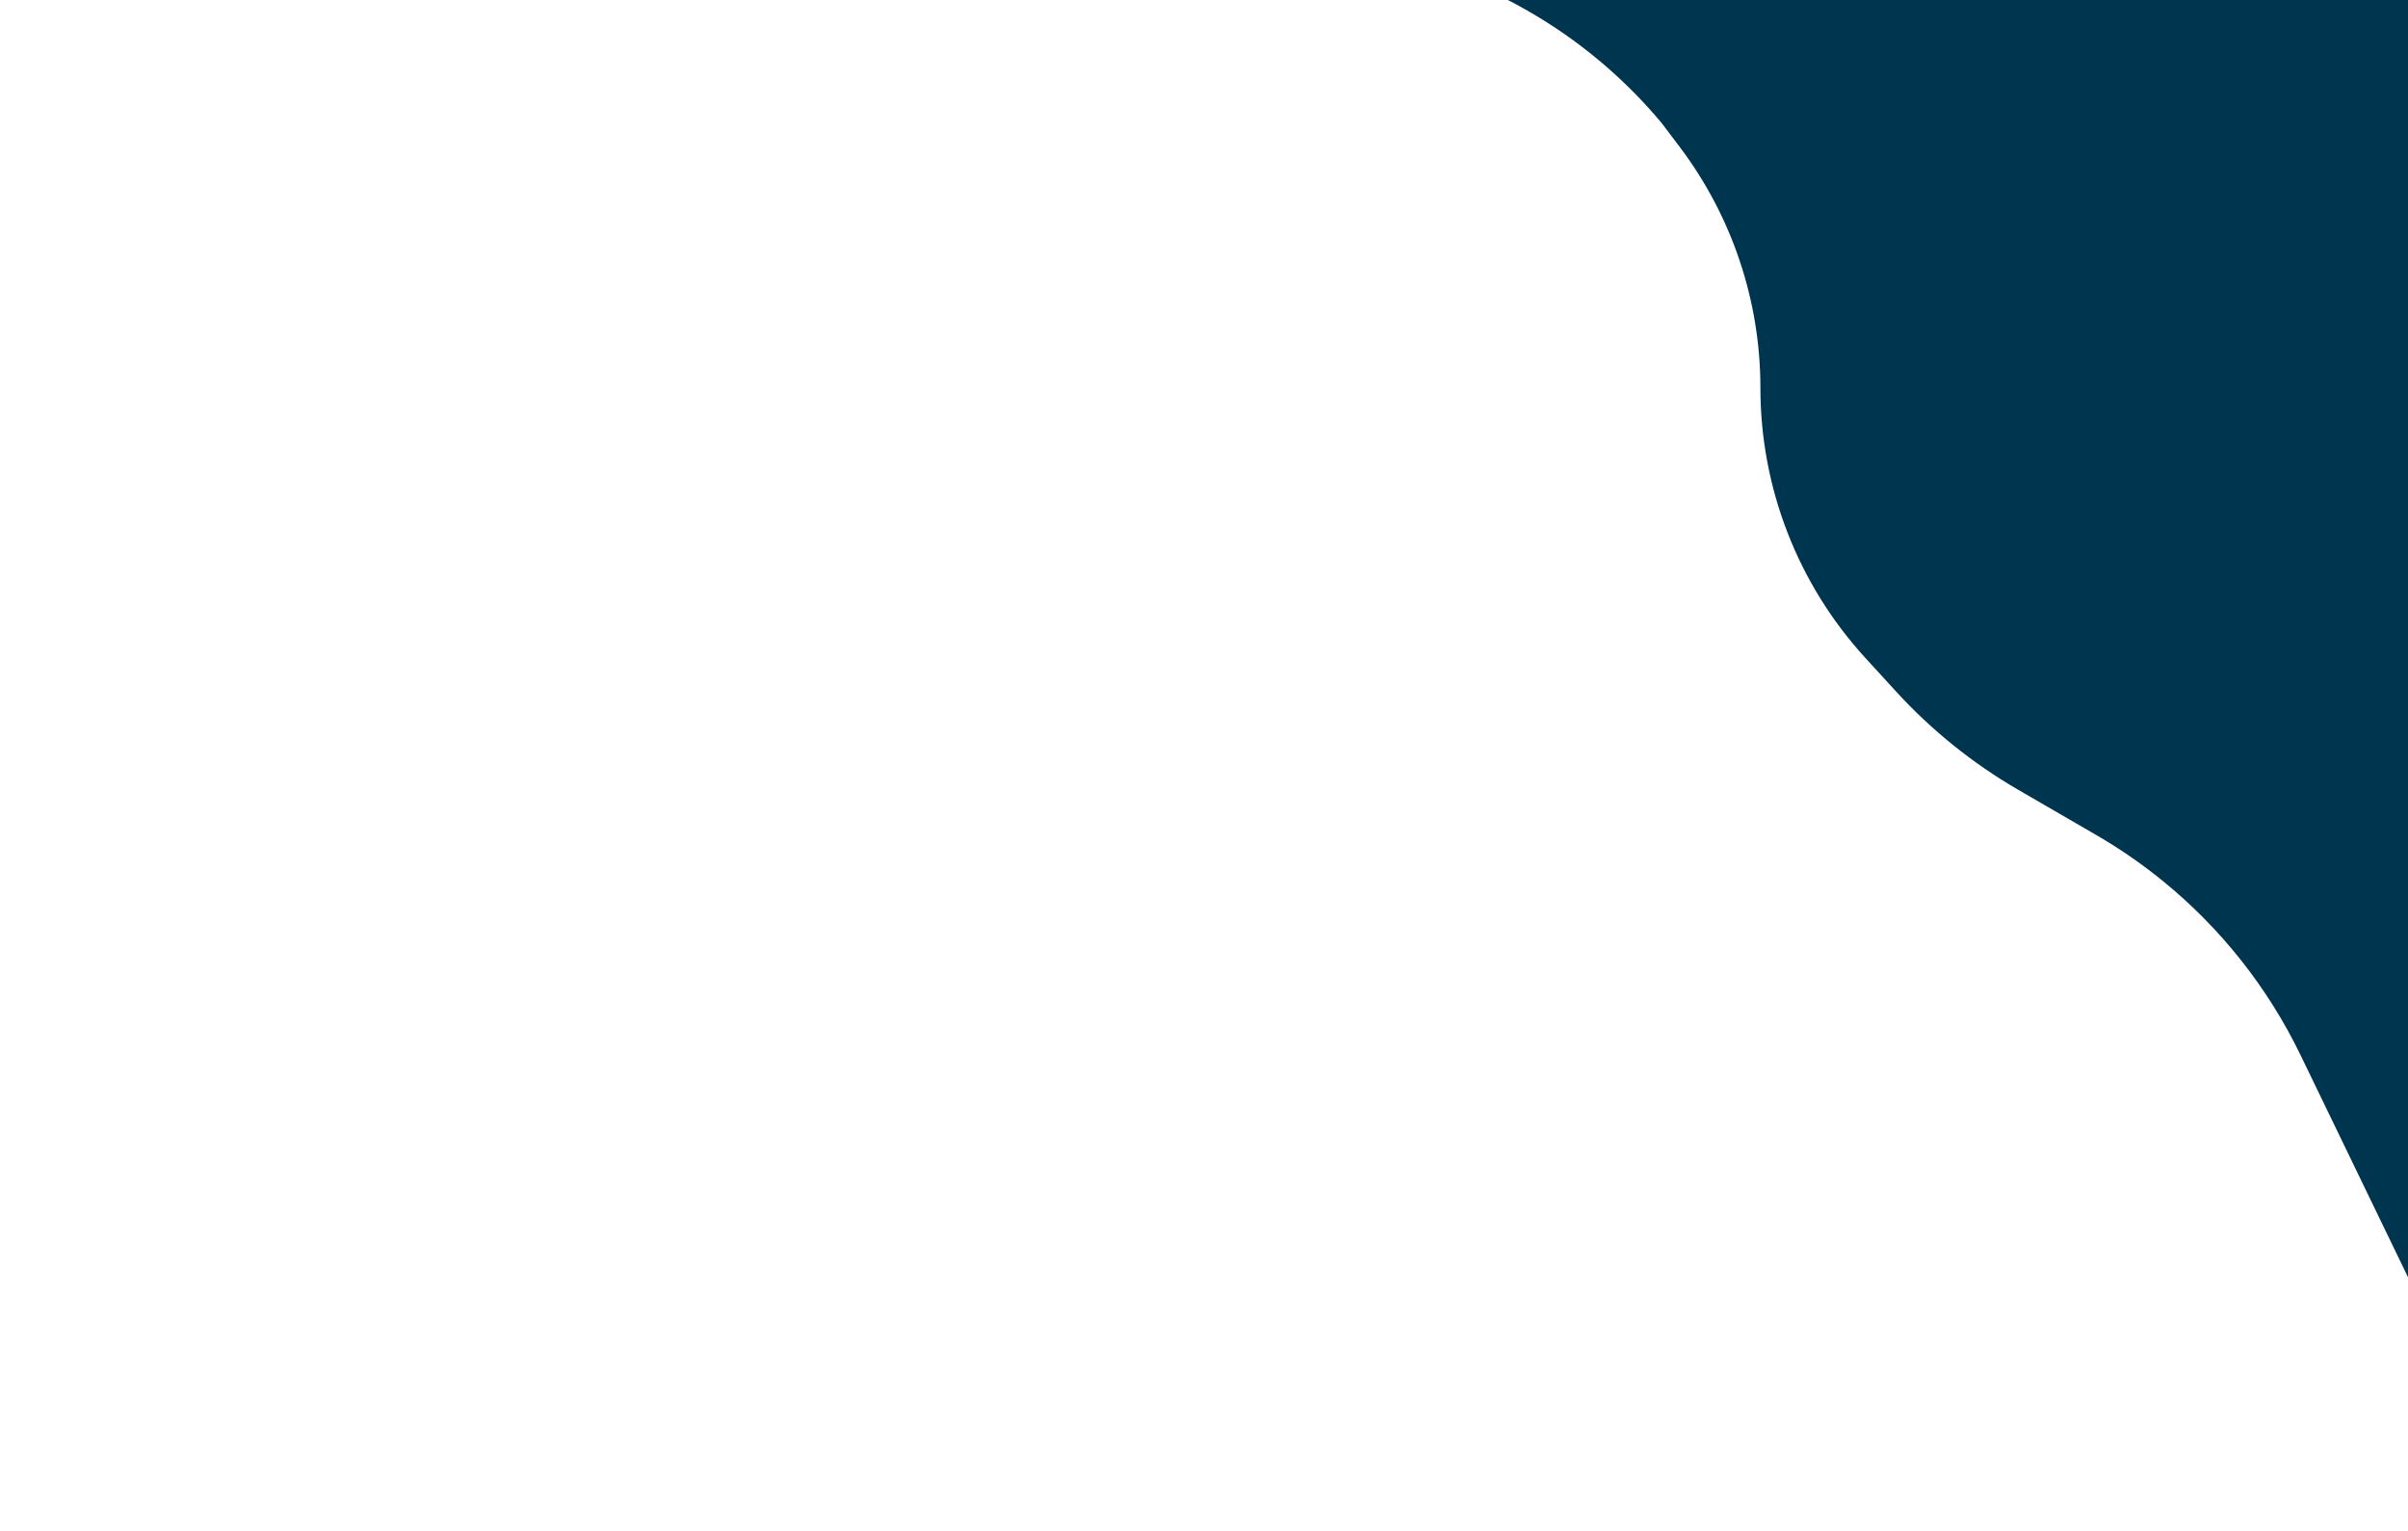 <svg width="960" height="610" viewBox="0 0 960 610" fill="none" xmlns="http://www.w3.org/2000/svg">
<path d="M0 -116L213.412 -109.5L1011.08 -93.223C1014.37 -93.156 1015.59 -88.863 1012.82 -87.074V-87.074C1011.87 -86.459 1011.3 -85.402 1011.3 -84.267V112.795L1008.86 310.613L1021.64 601.797C1021.84 606.268 1018.26 610 1013.79 610V610C1010.78 610 1008.03 608.277 1006.72 605.565L917.173 420.534C904.171 393.667 885.436 369.978 862.289 351.135V351.135C853.94 344.338 845.067 338.213 835.753 332.816L804.62 314.777C786.476 304.264 770.042 291.043 755.886 275.573L743.618 262.166C716.733 232.785 701.823 194.403 701.823 154.577V154.577C701.823 119.874 690.496 86.119 669.562 58.441L662.409 48.983V48.983C635.533 16.847 599.135 -5.909 558.475 -15.996L491.953 -32.5L0 -116Z" fill="url(#paint0_linear_54_12)"/>
<defs>
<linearGradient id="paint0_linear_54_12" x1="-897.116" y1="-366.329" x2="1983.22" y2="-398.128" gradientUnits="userSpaceOnUse">
<stop offset="0.382" stop-color="#71C9F5"/>
<stop offset="0.422" stop-color="#003550"/>
<stop offset="0.631" stop-color="#003550"/>
</linearGradient>
</defs>
</svg>